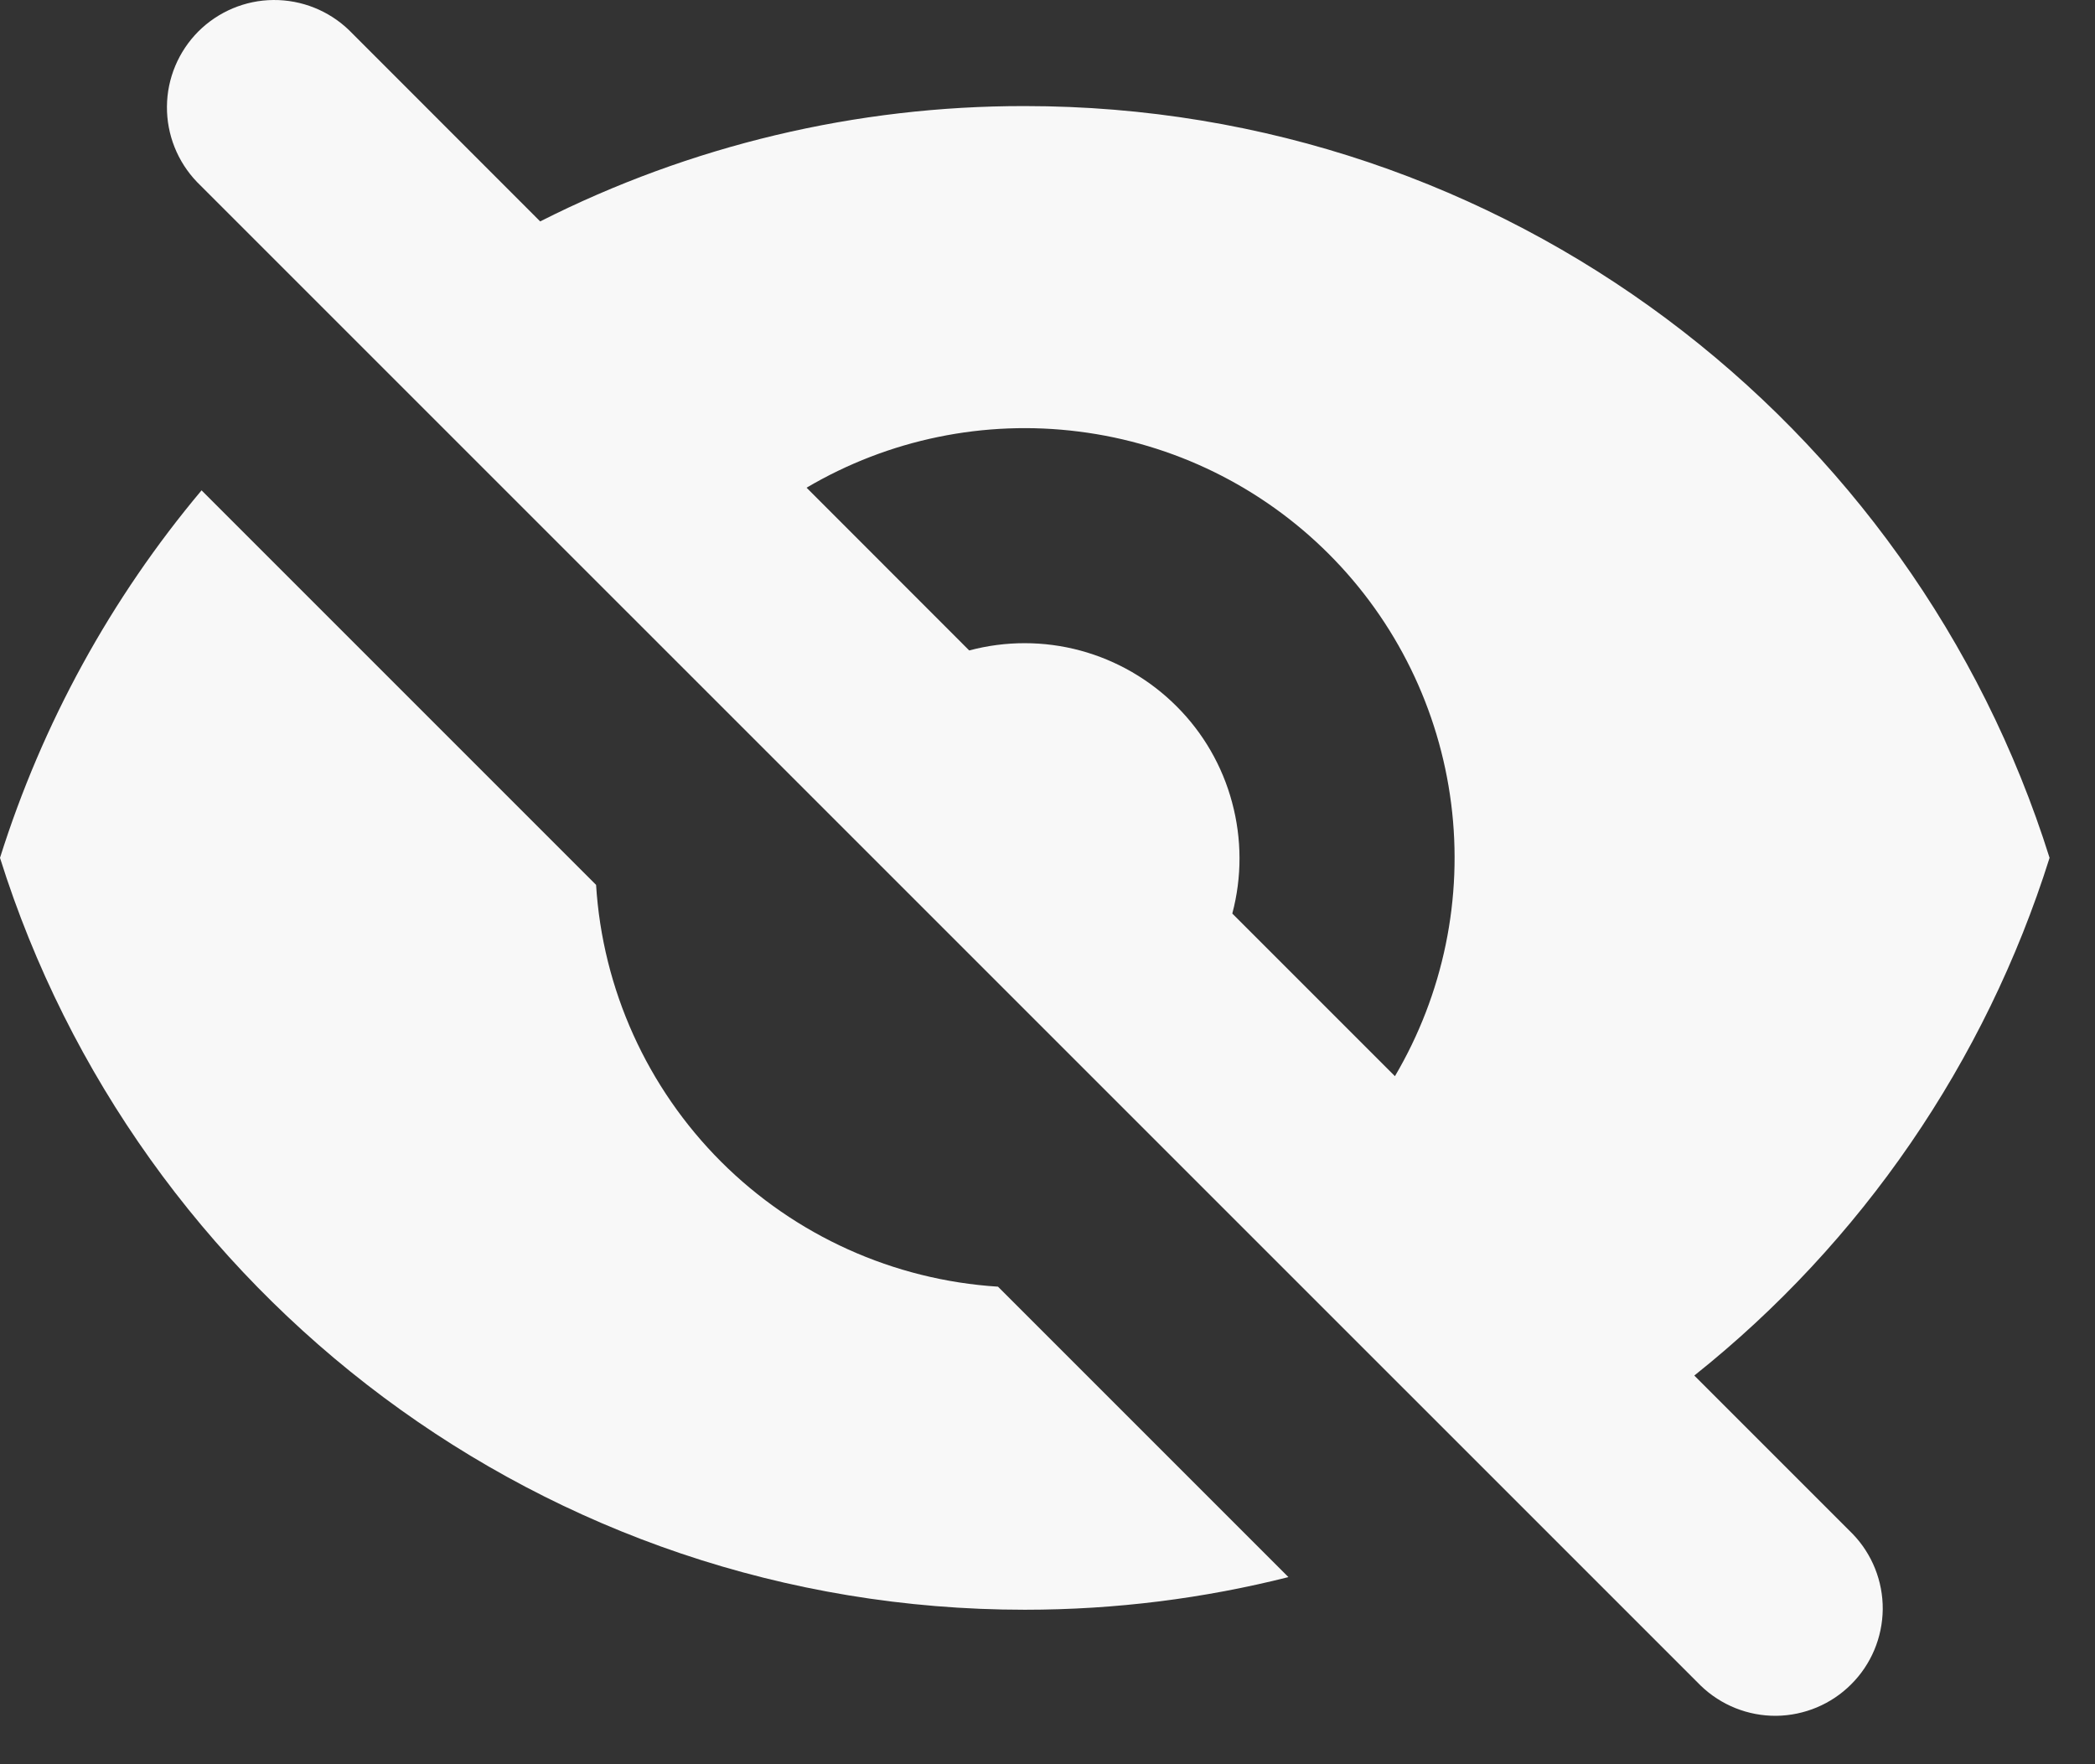 <svg width="19" height="16" viewBox="0 0 19 16" fill="none" xmlns="http://www.w3.org/2000/svg">
<rect x="0" y="0" width="19" height="16" fill="#333333" stroke="none"/>
<path fill-rule="evenodd" clip-rule="evenodd" d="M3.165 0.273C2.981 0.096 2.735 -0.002 2.479 3.68212e-05C2.224 0.002 1.98 0.105 1.799 0.285C1.619 0.466 1.516 0.71 1.514 0.966C1.512 1.221 1.61 1.467 1.787 1.651L15.424 15.287C15.608 15.465 15.854 15.563 16.109 15.561C16.364 15.558 16.609 15.456 16.789 15.275C16.97 15.095 17.072 14.851 17.075 14.595C17.077 14.34 16.979 14.094 16.801 13.91L15.366 12.475C16.884 11.266 18.005 9.631 18.588 7.78C17.348 3.829 13.656 0.962 9.294 0.962C7.767 0.96 6.262 1.318 4.899 2.008L3.165 0.273ZM7.315 4.423L8.79 5.899C9.12 5.811 9.468 5.811 9.798 5.9C10.127 5.989 10.428 6.163 10.67 6.405C10.912 6.646 11.086 6.947 11.174 7.277C11.263 7.607 11.264 7.955 11.176 8.285L12.651 9.76C13.09 9.015 13.27 8.146 13.161 7.289C13.052 6.432 12.662 5.635 12.051 5.024C11.44 4.413 10.643 4.022 9.785 3.914C8.928 3.805 8.059 3.984 7.315 4.423Z" fill="#F8F8F8"/>
<path d="M11.685 14.303L9.051 11.669C8.104 11.609 7.211 11.206 6.54 10.536C5.869 9.865 5.465 8.972 5.406 8.025L1.828 4.447C1.005 5.427 0.384 6.56 0 7.78C1.241 11.732 4.934 14.599 9.294 14.599C10.119 14.599 10.92 14.496 11.685 14.303Z" fill="#F8F8F8"/>
</svg>
